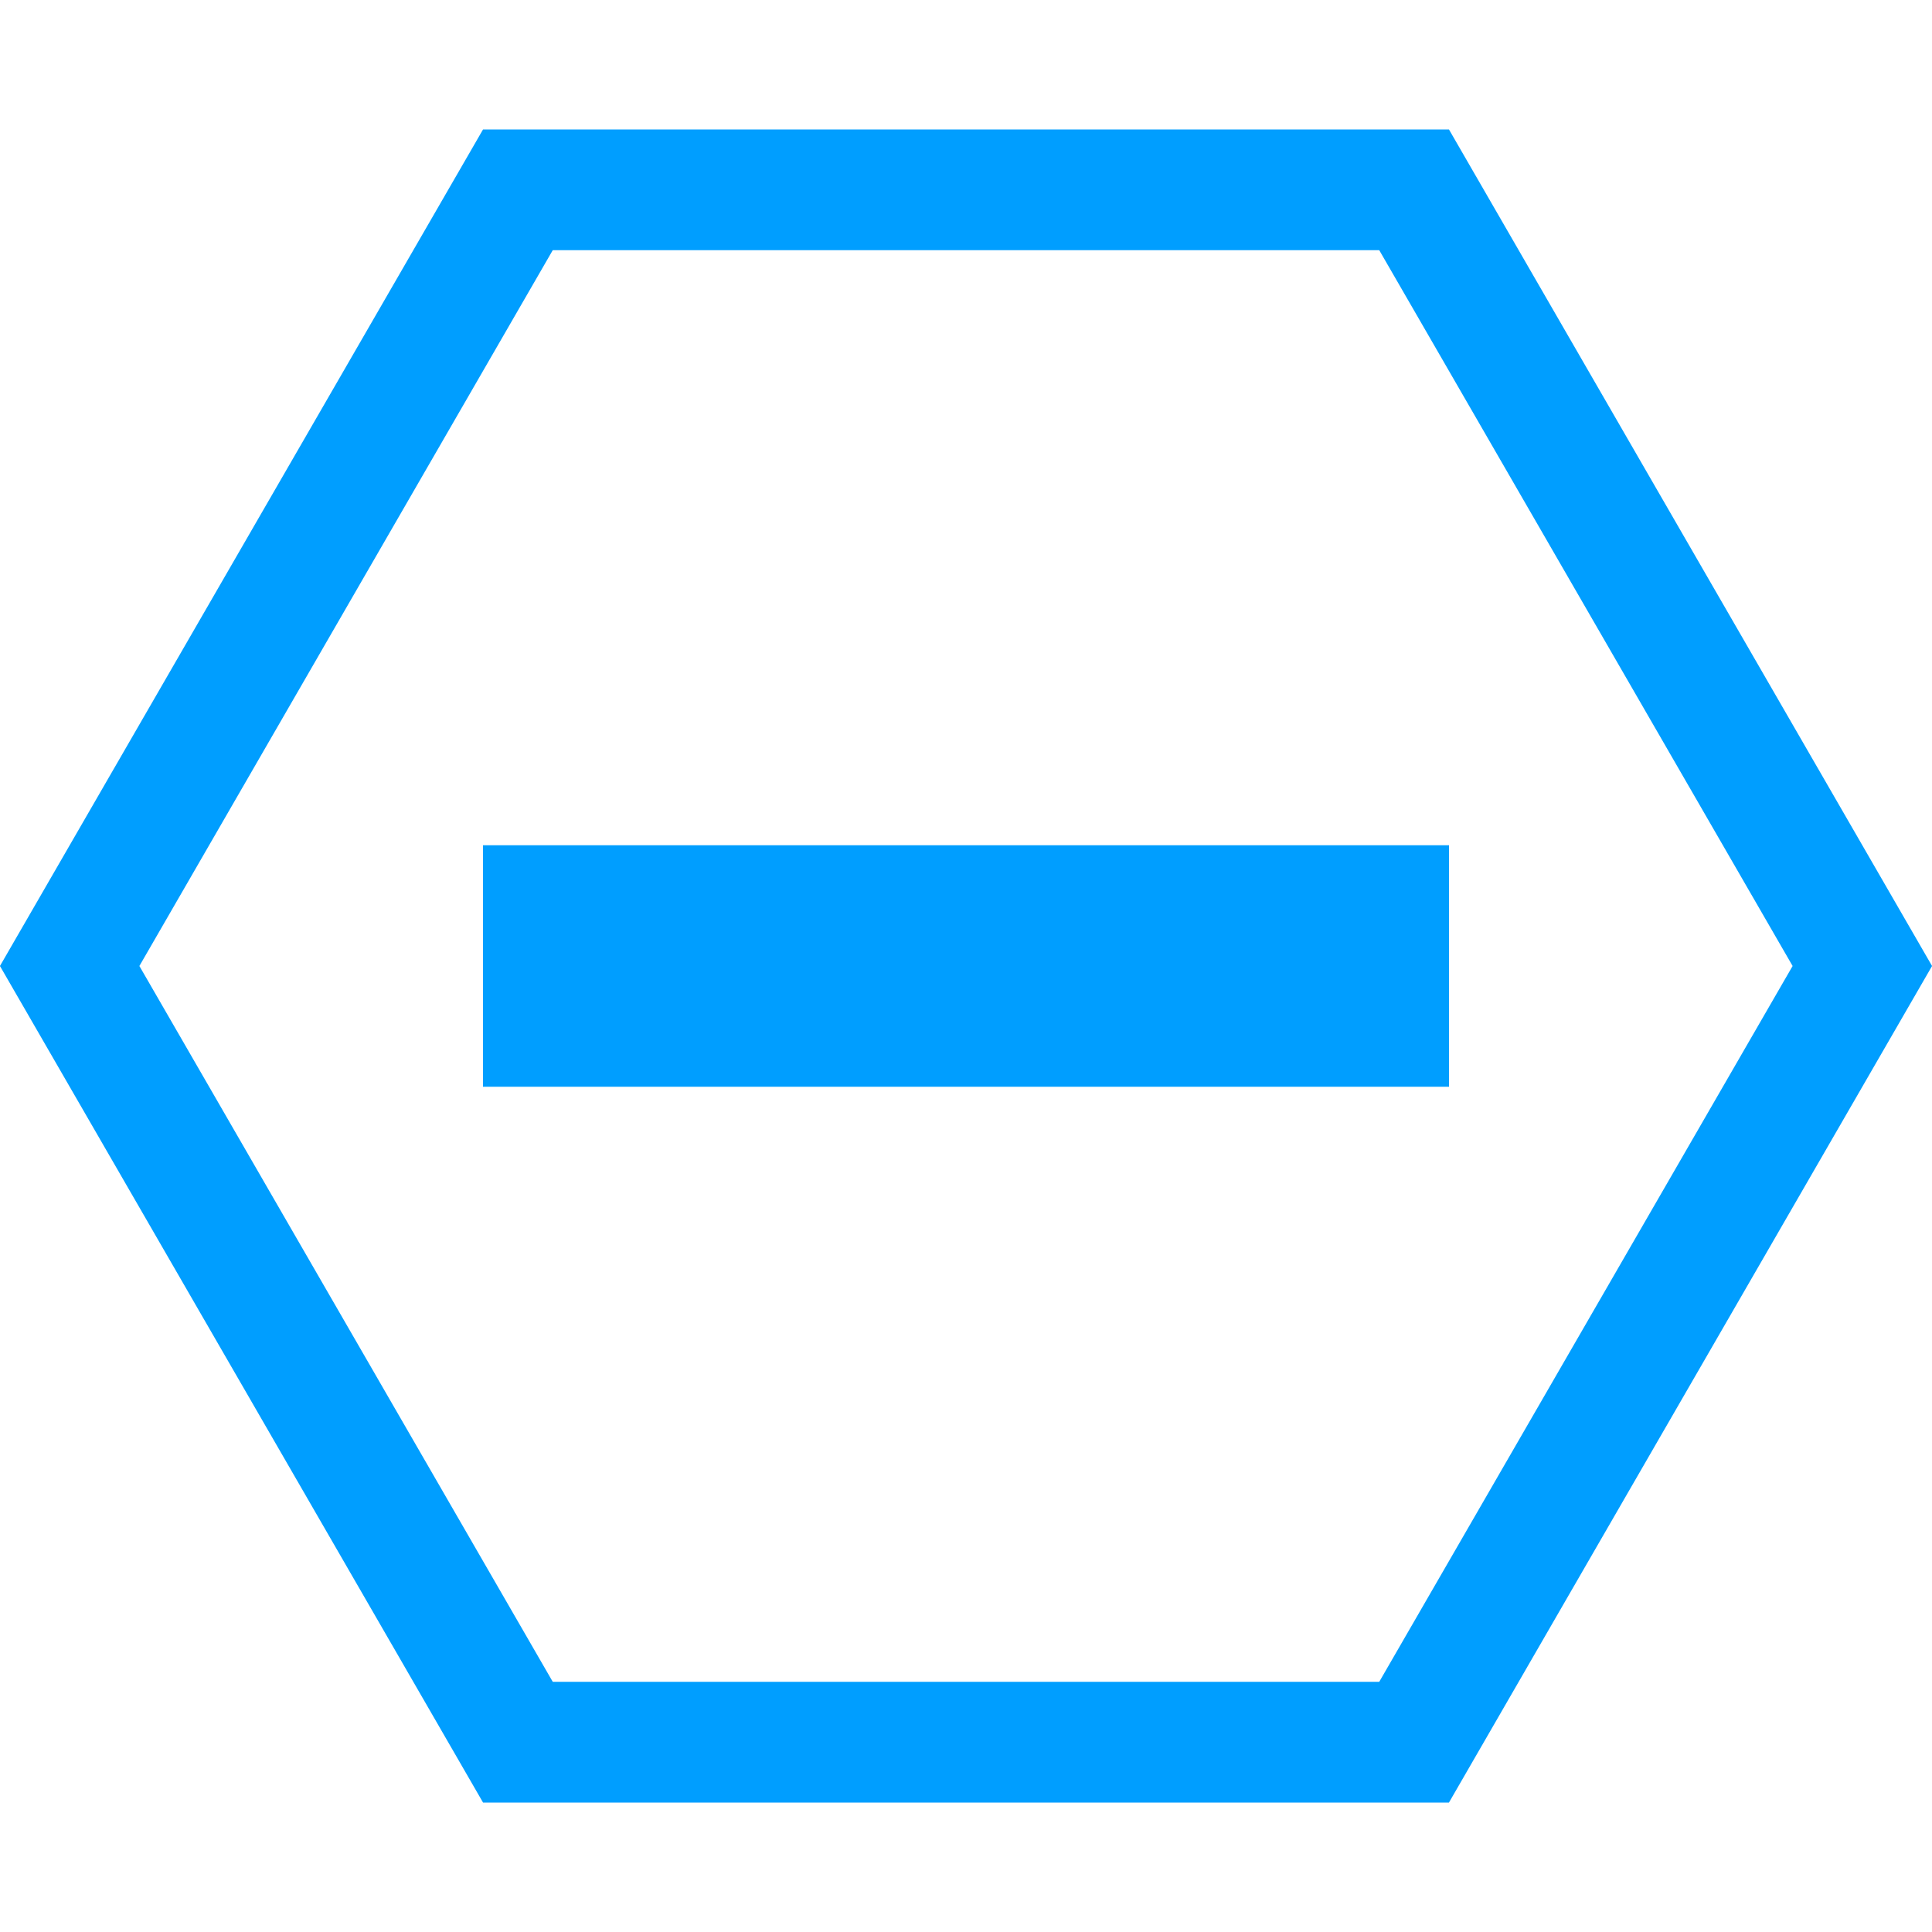 <svg width="16" height="16" viewBox="0 0 16 16" fill="none" xmlns="http://www.w3.org/2000/svg">
<path d="M11.711 1.572L15.423 8L11.711 14.428L4.289 14.428L0.577 8L4.289 1.572L11.711 1.572Z" stroke="#009EFF"/>
<rect x="4.5" y="7.5" width="7" height="1" stroke="#009EFF"/>
</svg>
